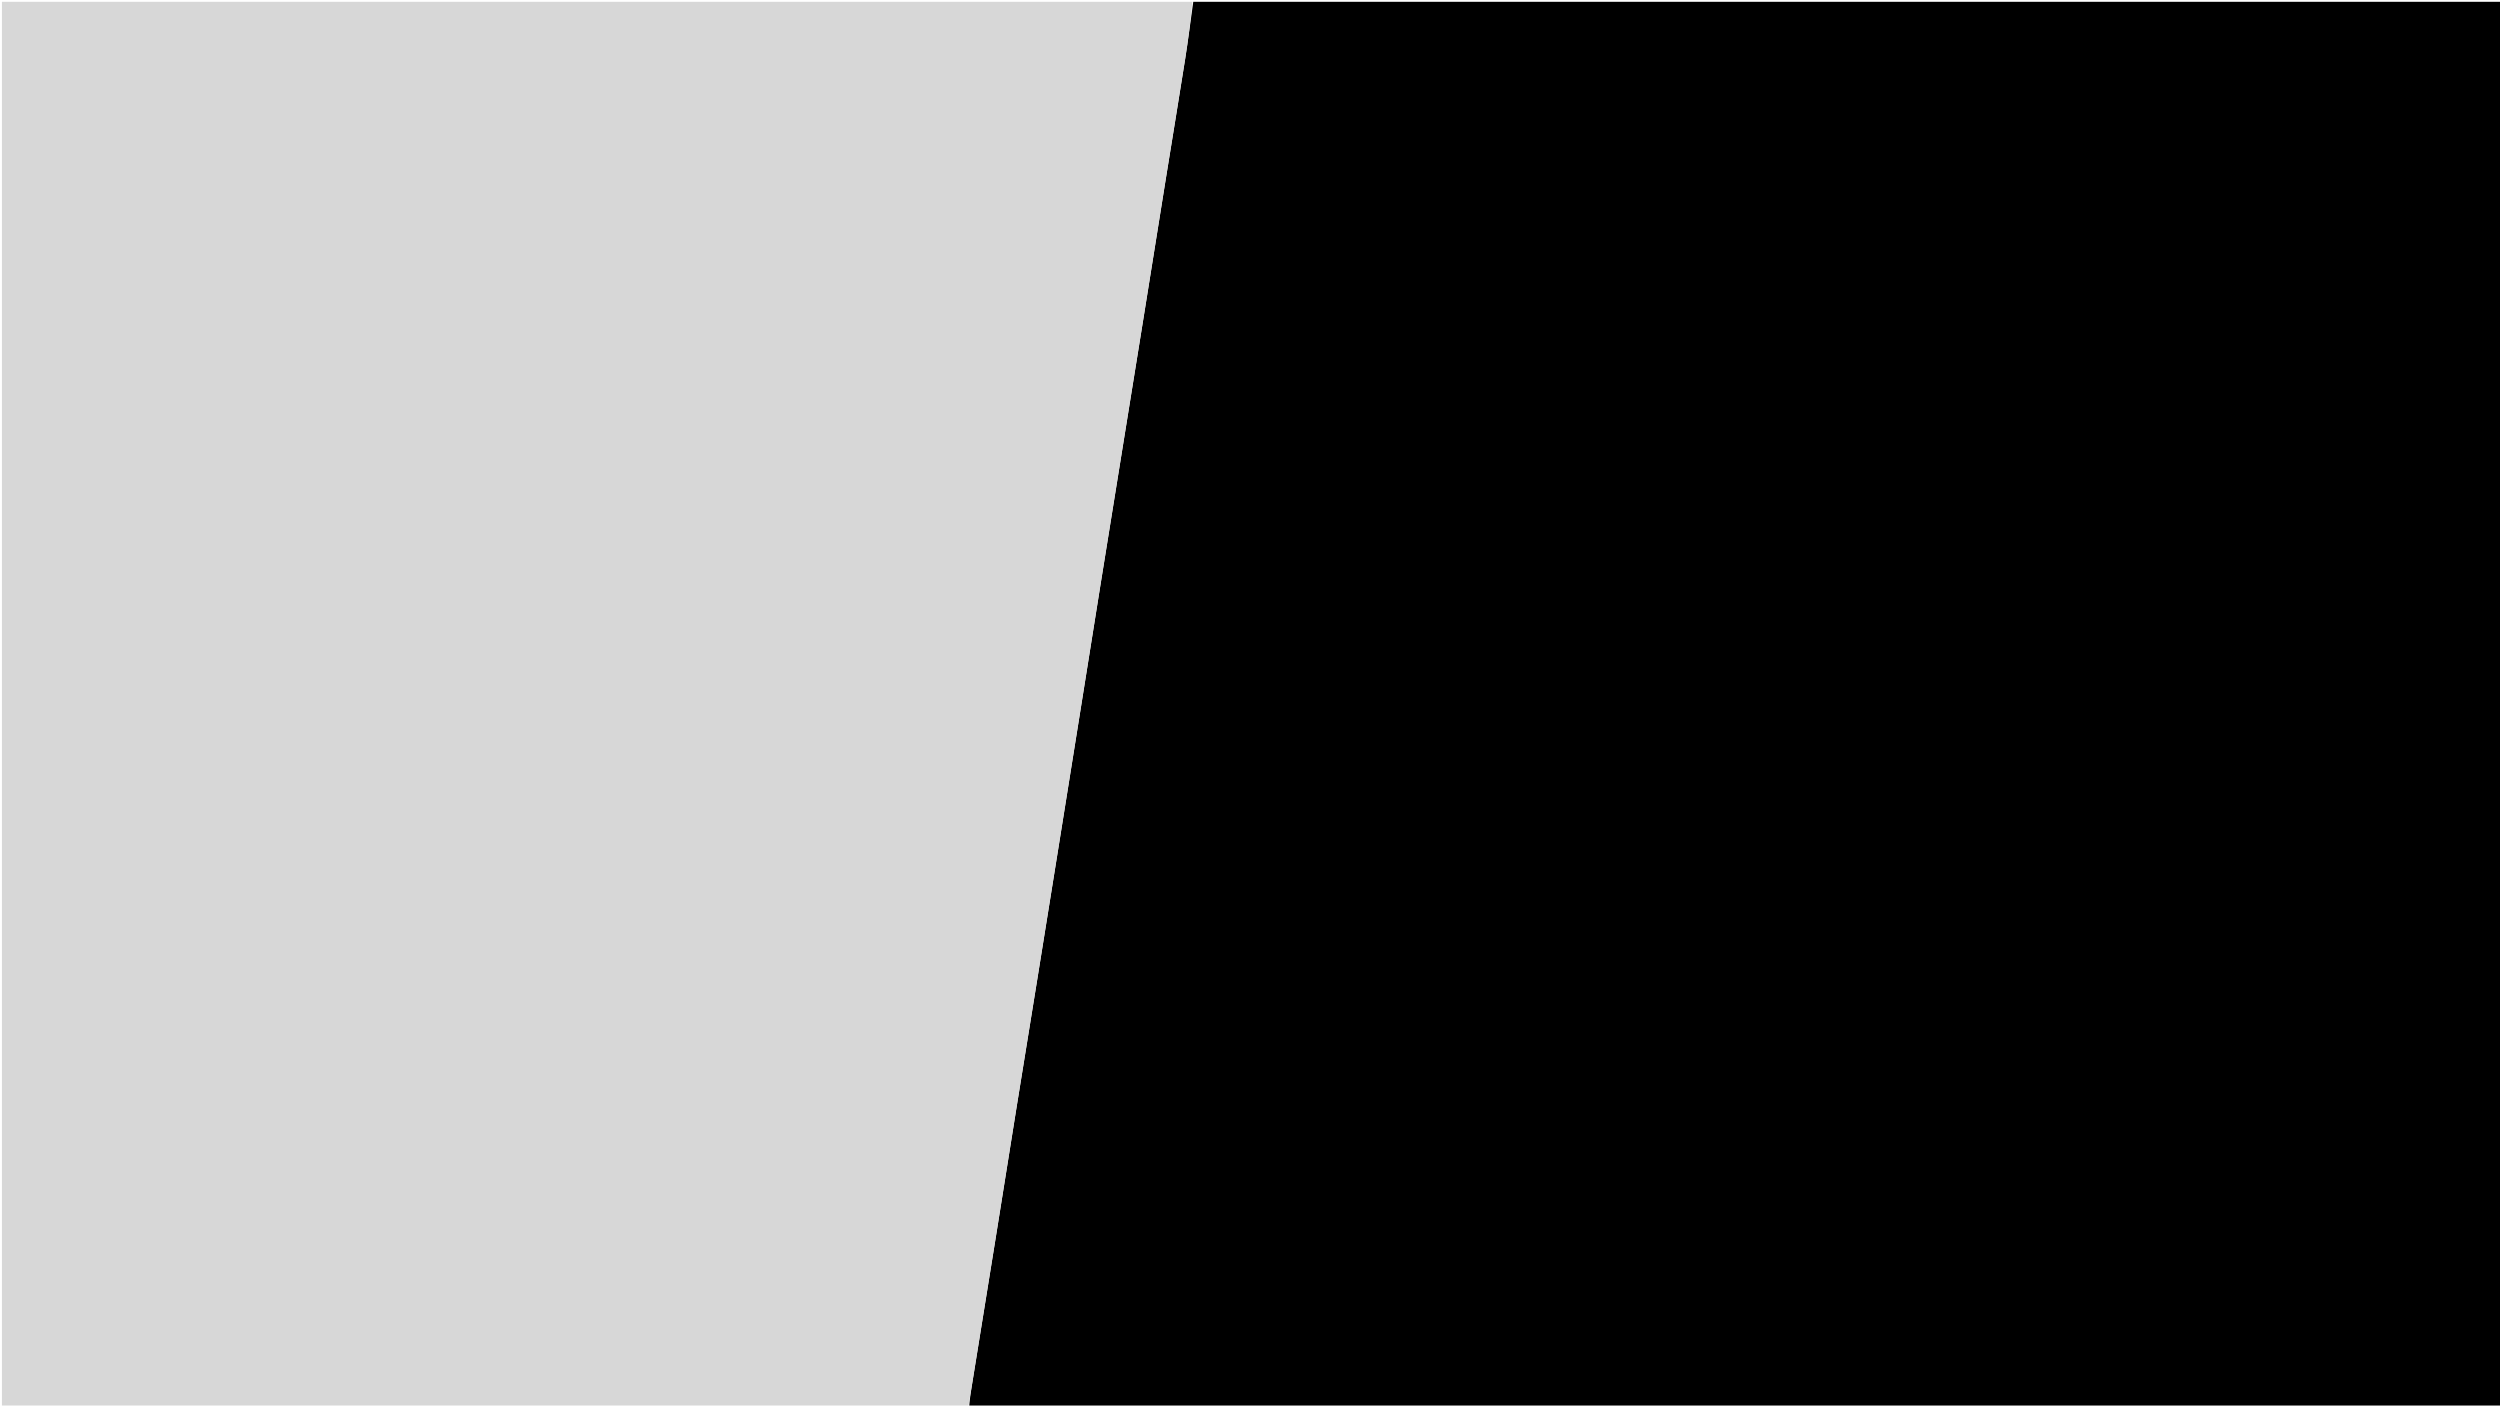 <svg version="1.1" id="Layer_1" xmlns="http://www.w3.org/2000/svg" xmlns:xlink="http://www.w3.org/1999/xlink" x="0px" y="0px"
	 width="100%" viewBox="0 0 1366 768" enable-background="new 0 0 1366 768" xml:space="preserve">
<path fill="#000000" opacity="1" stroke="none" 
	d="
M652,1 
	C890.291,1 1128.581,1 1366.936,1 
	C1366.936,256.911 1366.936,512.823 1366.936,769 
	C1087.972,769 808.944,769 529.544,768.608 
	C529.903,763.799 530.647,759.385 531.361,754.966 
	C535.569,728.936 539.787,702.907 543.969,676.873 
	C547.783,653.133 551.533,629.382 555.351,605.643 
	C559.196,581.738 563.102,557.844 566.958,533.942 
	C570.84,509.883 574.698,485.82 578.559,461.758 
	C582.368,438.014 586.172,414.27 589.968,390.525 
	C593.765,366.78 597.533,343.029 601.343,319.286 
	C605.204,295.218 609.099,271.155 612.981,247.09 
	C616.836,223.193 620.705,199.299 624.546,175.4 
	C628.704,149.528 632.821,123.65 636.984,97.779 
	C640.515,75.841 644.152,53.92 647.611,31.971 
	C649.234,21.673 650.547,11.325 652,1 
z"/>
<path fill="#D7D7D7" opacity="1" stroke="none" 
	d="
M651.531,1 
	C650.547,11.325 649.234,21.673 647.611,31.971 
	C644.152,53.92 640.515,75.841 636.984,97.779 
	C632.821,123.65 628.704,149.528 624.546,175.4 
	C620.705,199.299 616.836,223.193 612.981,247.09 
	C609.099,271.155 605.204,295.218 601.343,319.286 
	C597.533,343.029 593.765,366.78 589.968,390.525 
	C586.172,414.27 582.368,438.014 578.559,461.758 
	C574.698,485.82 570.84,509.883 566.958,533.942 
	C563.102,557.844 559.196,581.738 555.351,605.643 
	C551.533,629.382 547.783,653.133 543.969,676.873 
	C539.787,702.907 535.569,728.936 531.361,754.966 
	C530.647,759.385 529.903,763.799 529.086,768.608 
	C353.04,769 177.079,769 1.059,769 
	C1.059,513.097 1.059,257.194 1.059,1 
	C217.687,1 434.375,1 651.531,1 
z"/>
</svg>